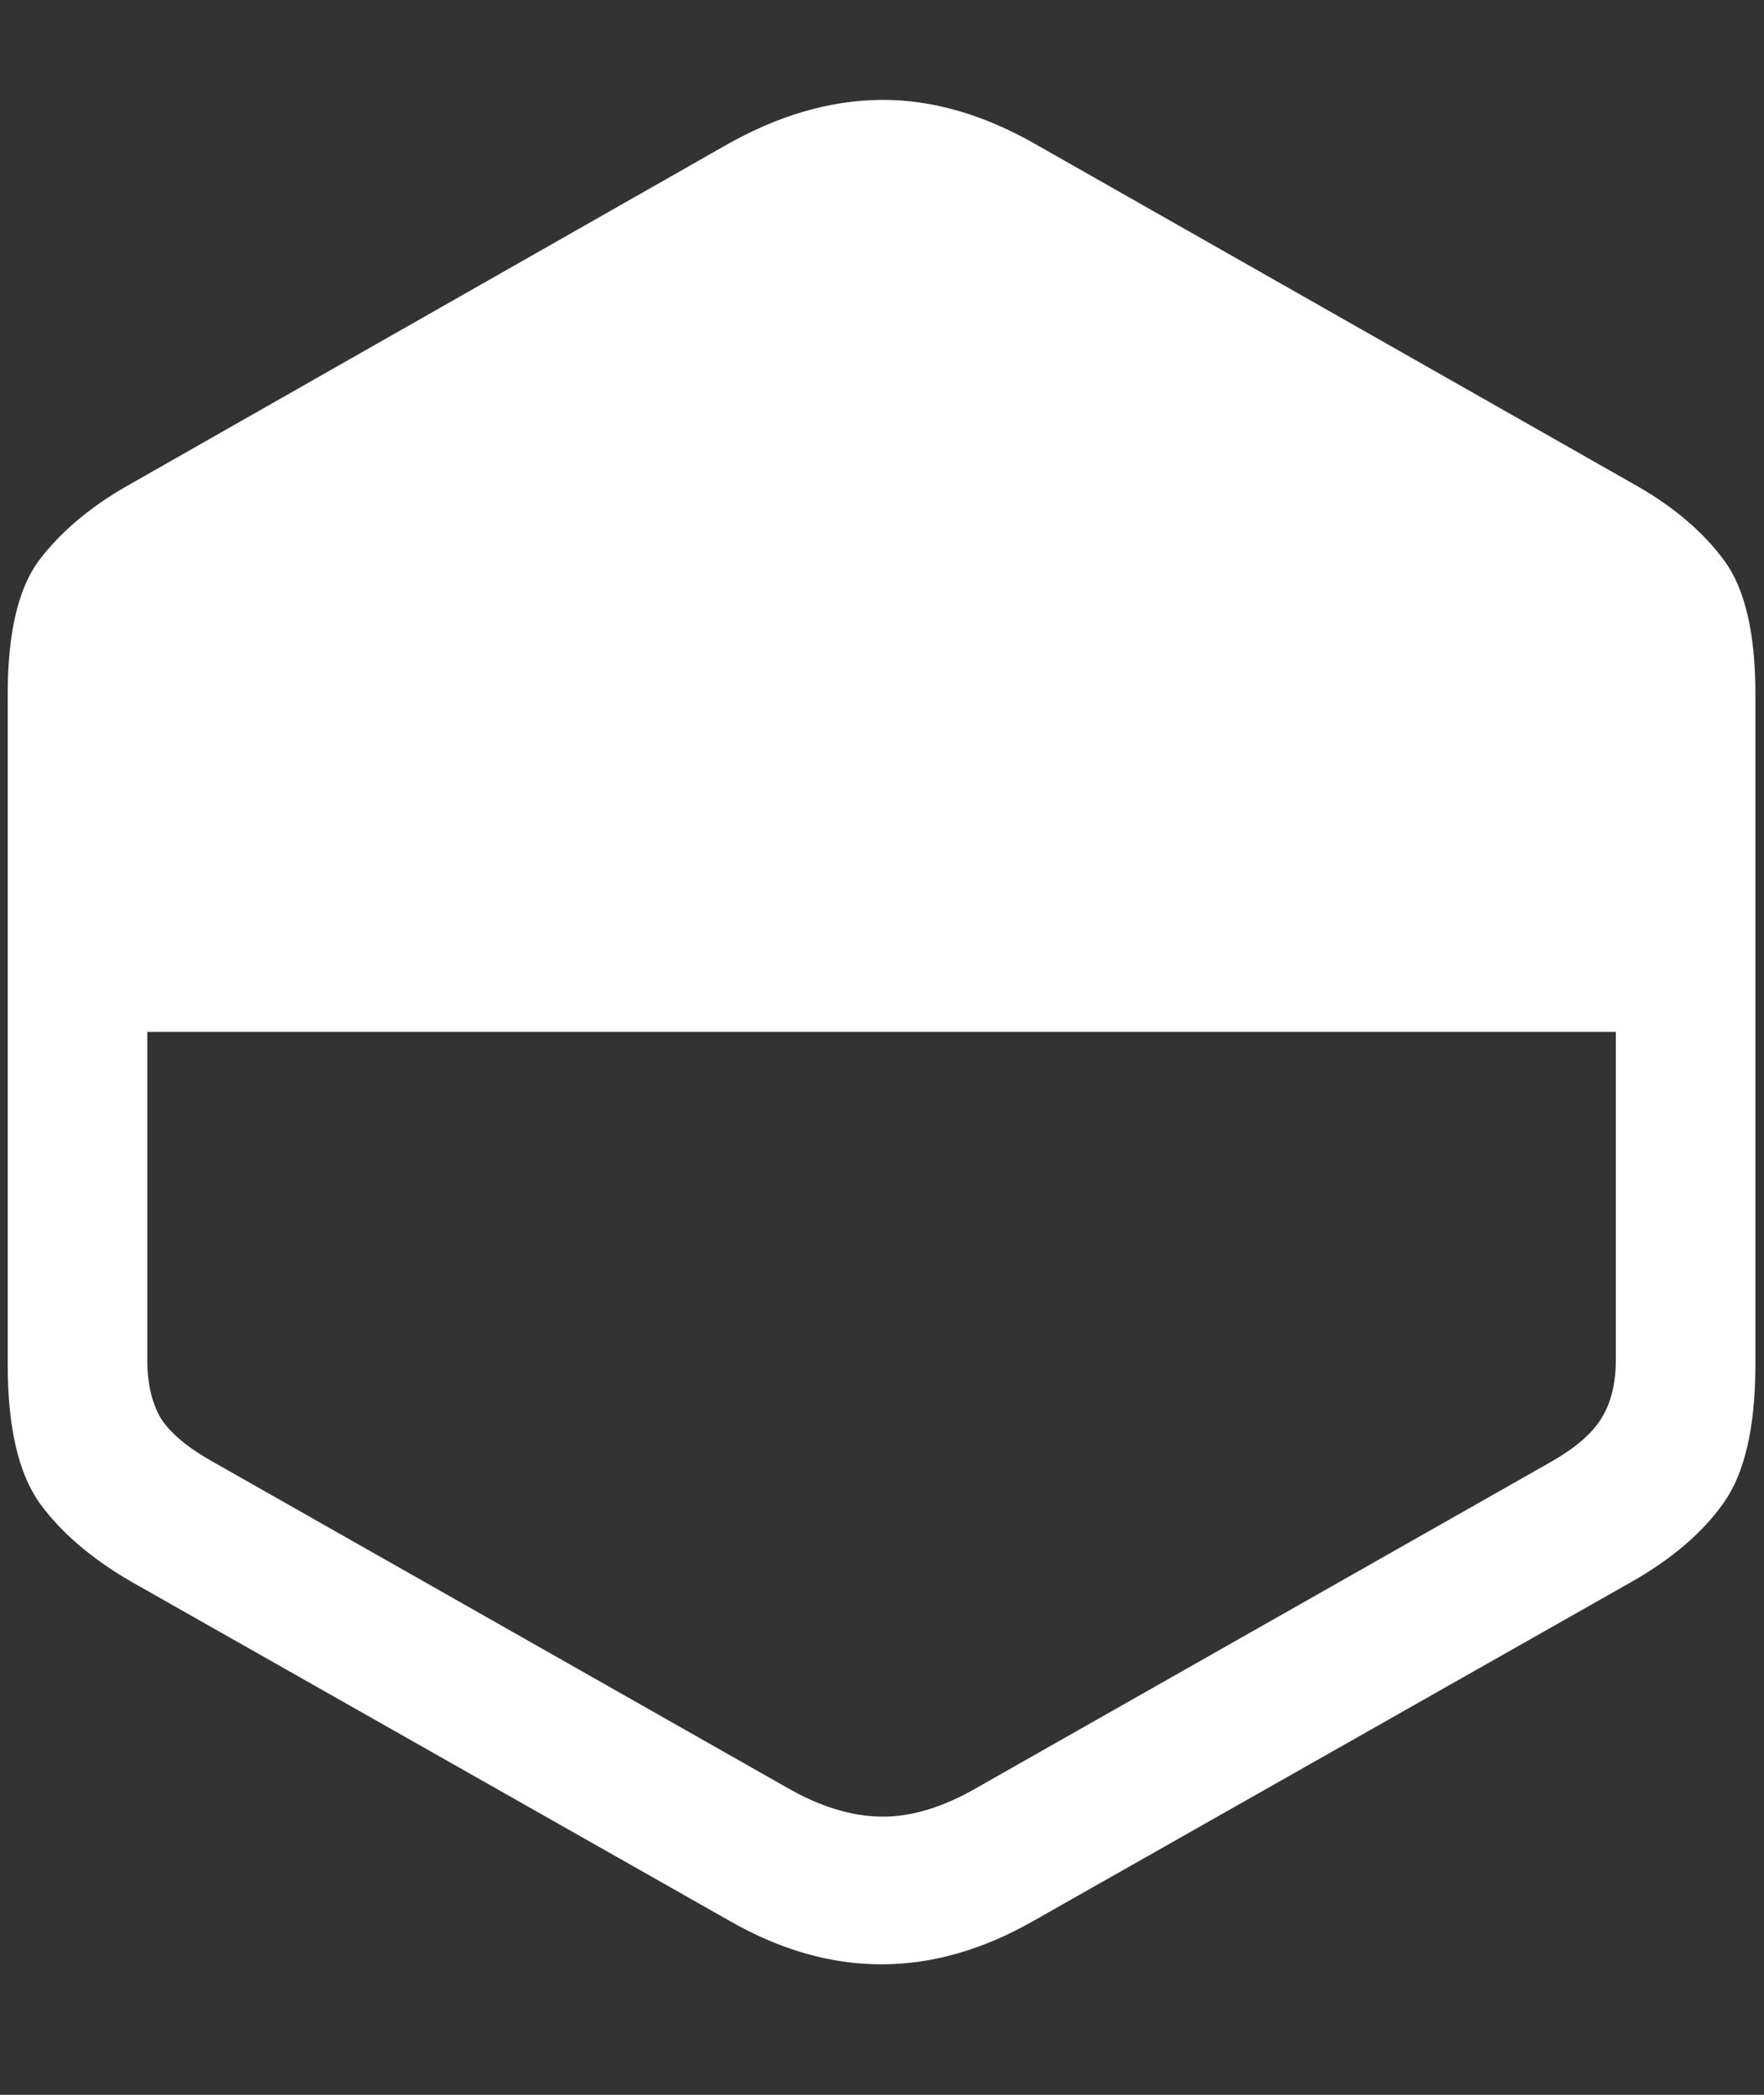 <?xml version="1.0" encoding="UTF-8"?>
<svg xmlns="http://www.w3.org/2000/svg" xmlns:xlink="http://www.w3.org/1999/xlink" width="24" height="28.5" viewBox="0 0 24 28.5" version="1.1">
<rect x="0" y="0" width="24" height="28.5" fill="#333333" stroke="none"/>
<g id="surface1">
<path style=" stroke:none;fill-rule:nonzero;fill:rgb(100%,100%,100%);fill-opacity:1;" d="M 1.781 21.516 L 9.926 26.133 C 11.301 26.922 12.68 26.922 14.062 26.133 L 22.207 21.516 C 22.754 21.203 23.168 20.848 23.449 20.449 C 23.738 20.043 23.883 19.414 23.883 18.562 L 23.883 9.445 C 23.883 8.617 23.742 8.012 23.461 7.629 C 23.18 7.246 22.789 6.91 22.289 6.621 L 14.121 1.98 C 13.395 1.559 12.68 1.352 11.977 1.359 C 11.281 1.367 10.578 1.574 9.867 1.98 L 1.711 6.621 C 1.211 6.91 0.816 7.246 0.527 7.629 C 0.246 8.012 0.105 8.617 0.105 9.445 L 0.105 18.562 C 0.105 19.414 0.25 20.043 0.539 20.449 C 0.828 20.848 1.242 21.203 1.781 21.516 Z M 21.984 14.039 L 21.984 18.504 C 21.984 18.824 21.918 19.09 21.785 19.301 C 21.66 19.504 21.434 19.699 21.105 19.887 L 13.301 24.316 C 12.832 24.59 12.391 24.723 11.977 24.715 C 11.57 24.707 11.145 24.574 10.699 24.316 L 2.895 19.887 C 2.559 19.699 2.324 19.504 2.191 19.301 C 2.066 19.09 2.004 18.824 2.004 18.504 L 2.004 14.039 Z M 21.984 14.039 "/>
</g>
</svg>

